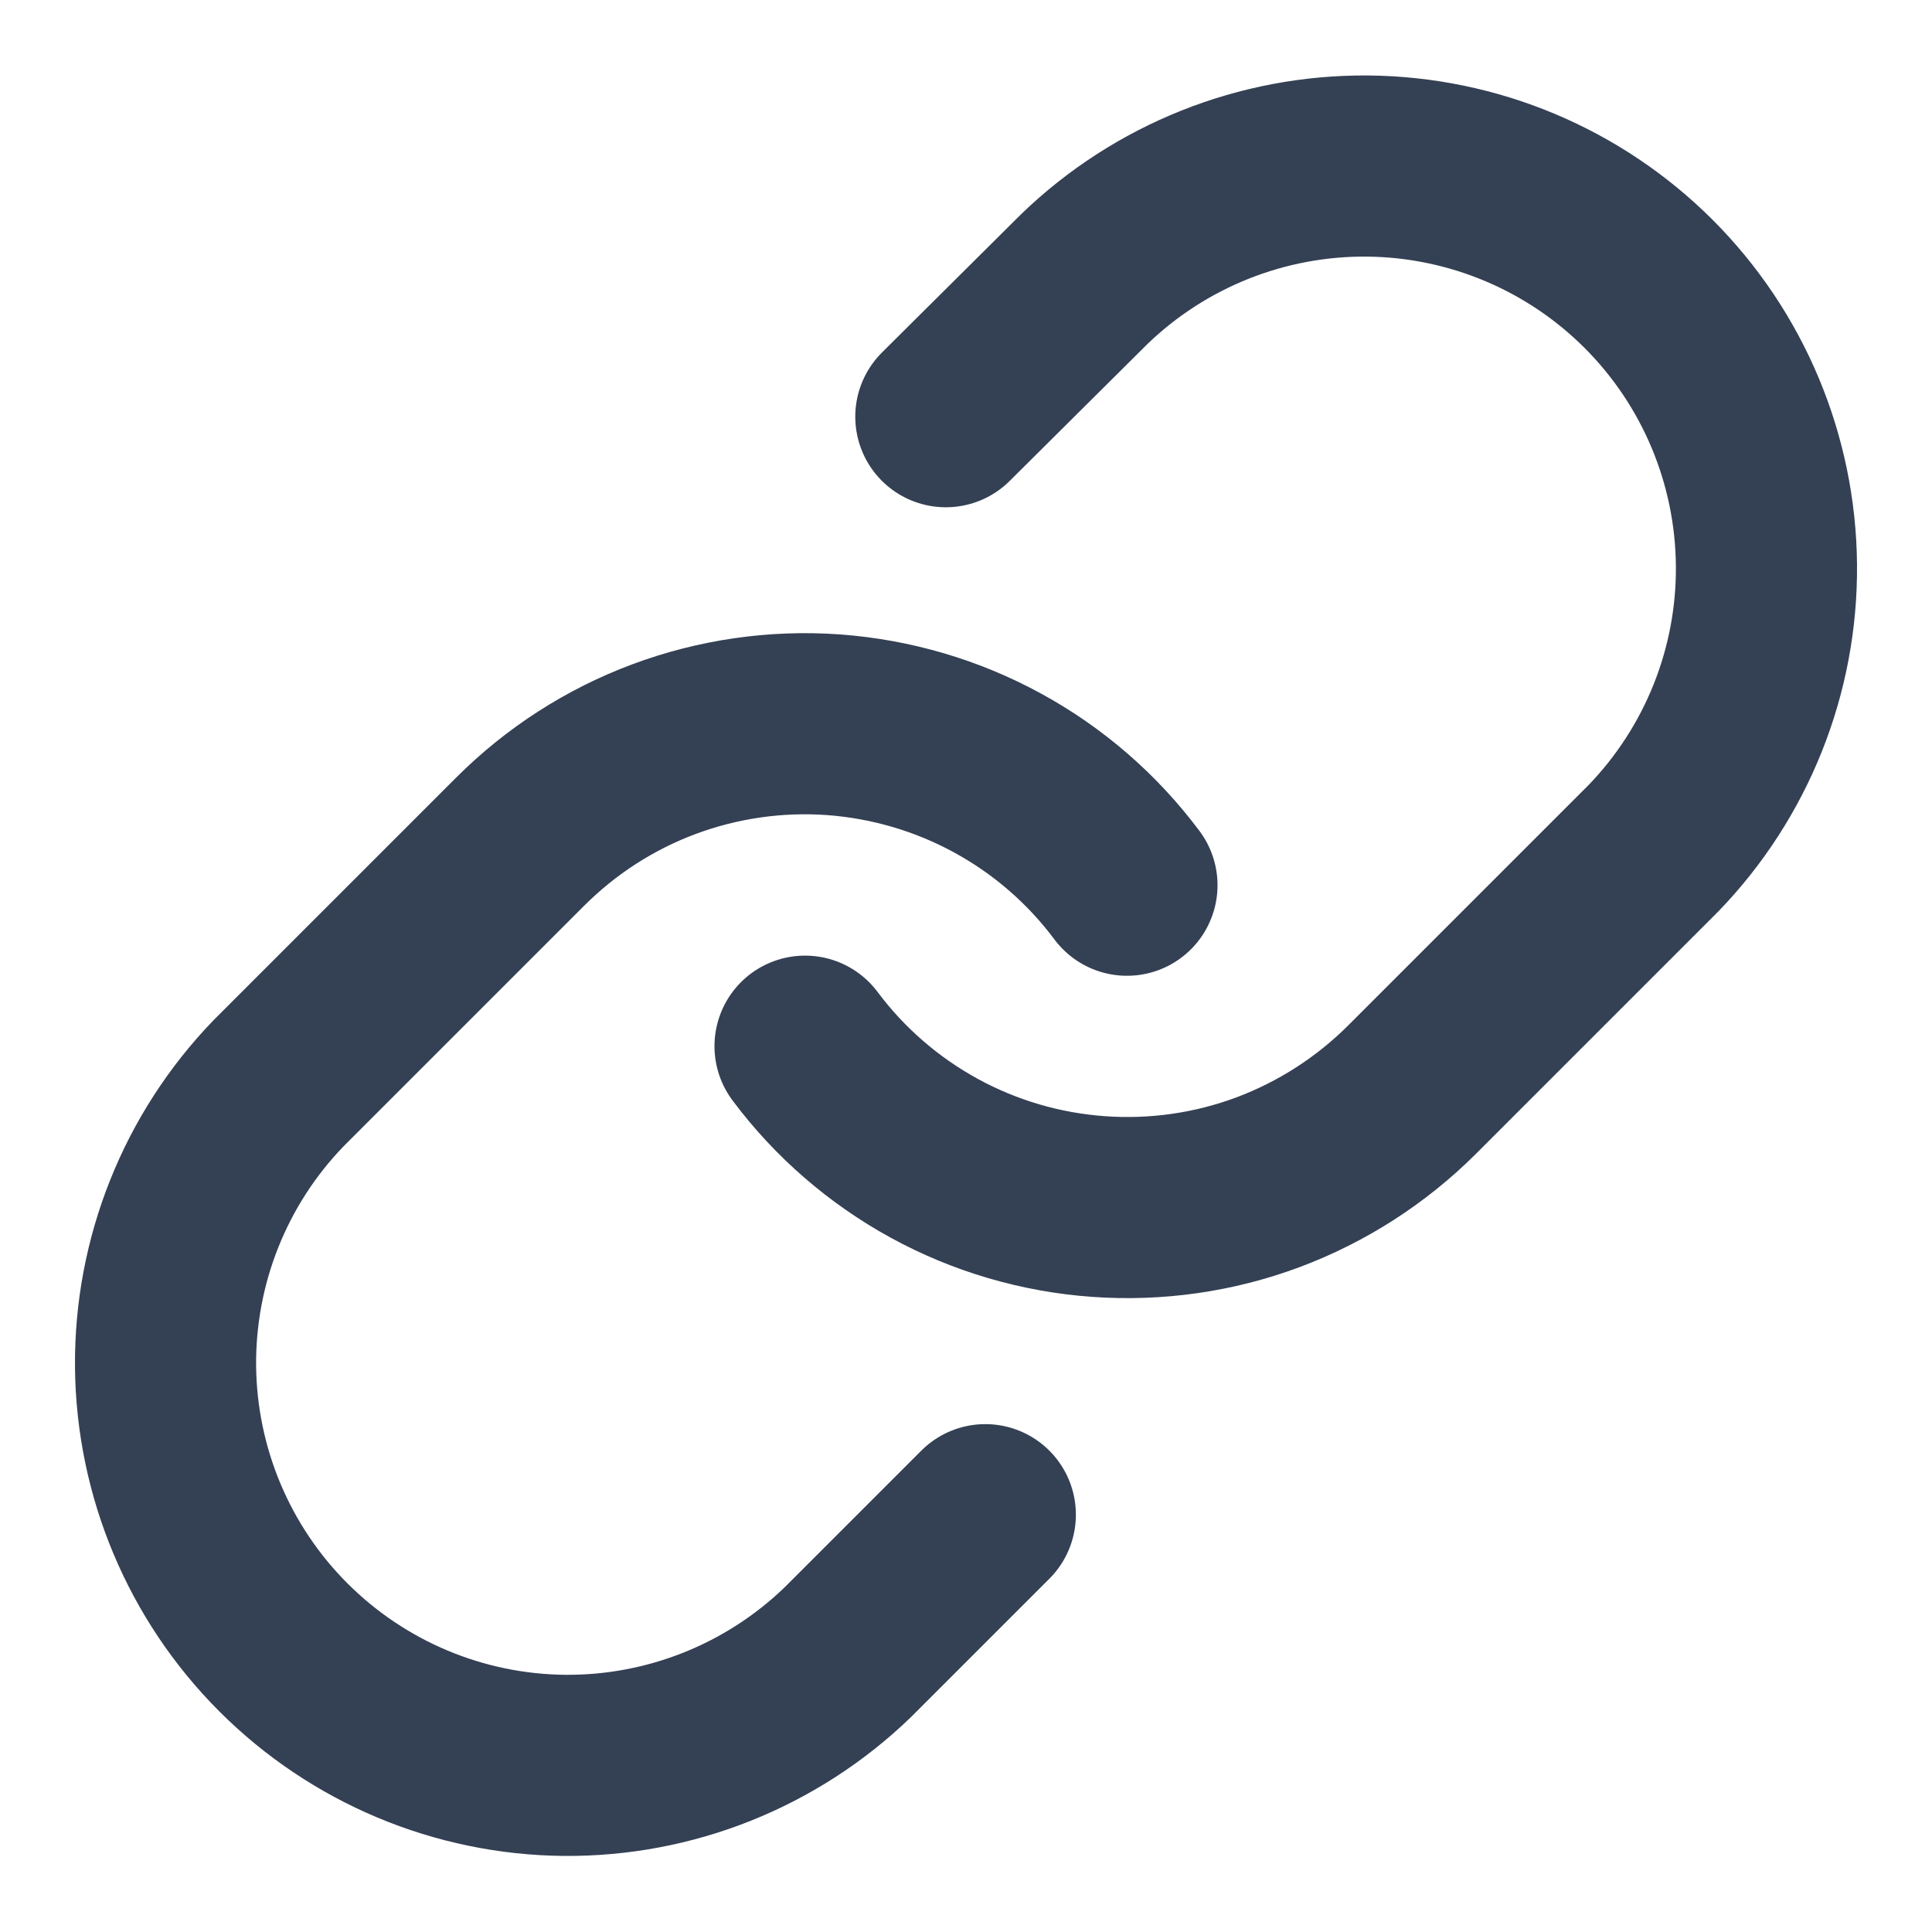 <svg width="16" height="16" viewBox="0 0 16 16" fill="none" xmlns="http://www.w3.org/2000/svg">
<path d="M6.667 8.664C6.953 9.047 7.318 9.363 7.738 9.593C8.157 9.822 8.621 9.958 9.098 9.992C9.575 10.026 10.053 9.958 10.501 9.791C10.949 9.623 11.355 9.362 11.694 9.024L13.694 7.024C14.301 6.395 14.637 5.553 14.629 4.679C14.621 3.805 14.271 2.969 13.653 2.351C13.035 1.733 12.199 1.383 11.325 1.375C10.451 1.368 9.609 1.704 8.98 2.311L7.833 3.451M9.333 7.331C9.047 6.948 8.682 6.631 8.262 6.402C7.843 6.173 7.379 6.037 6.902 6.002C6.426 5.968 5.947 6.037 5.499 6.204C5.051 6.371 4.645 6.633 4.307 6.971L2.307 8.971C1.7 9.599 1.364 10.441 1.371 11.315C1.379 12.189 1.729 13.025 2.347 13.643C2.965 14.261 3.801 14.612 4.675 14.62C5.549 14.627 6.391 14.291 7.02 13.684L8.16 12.544" stroke="#344054" stroke-width="1.5" stroke-linecap="round" stroke-linejoin="round"/>
</svg>
